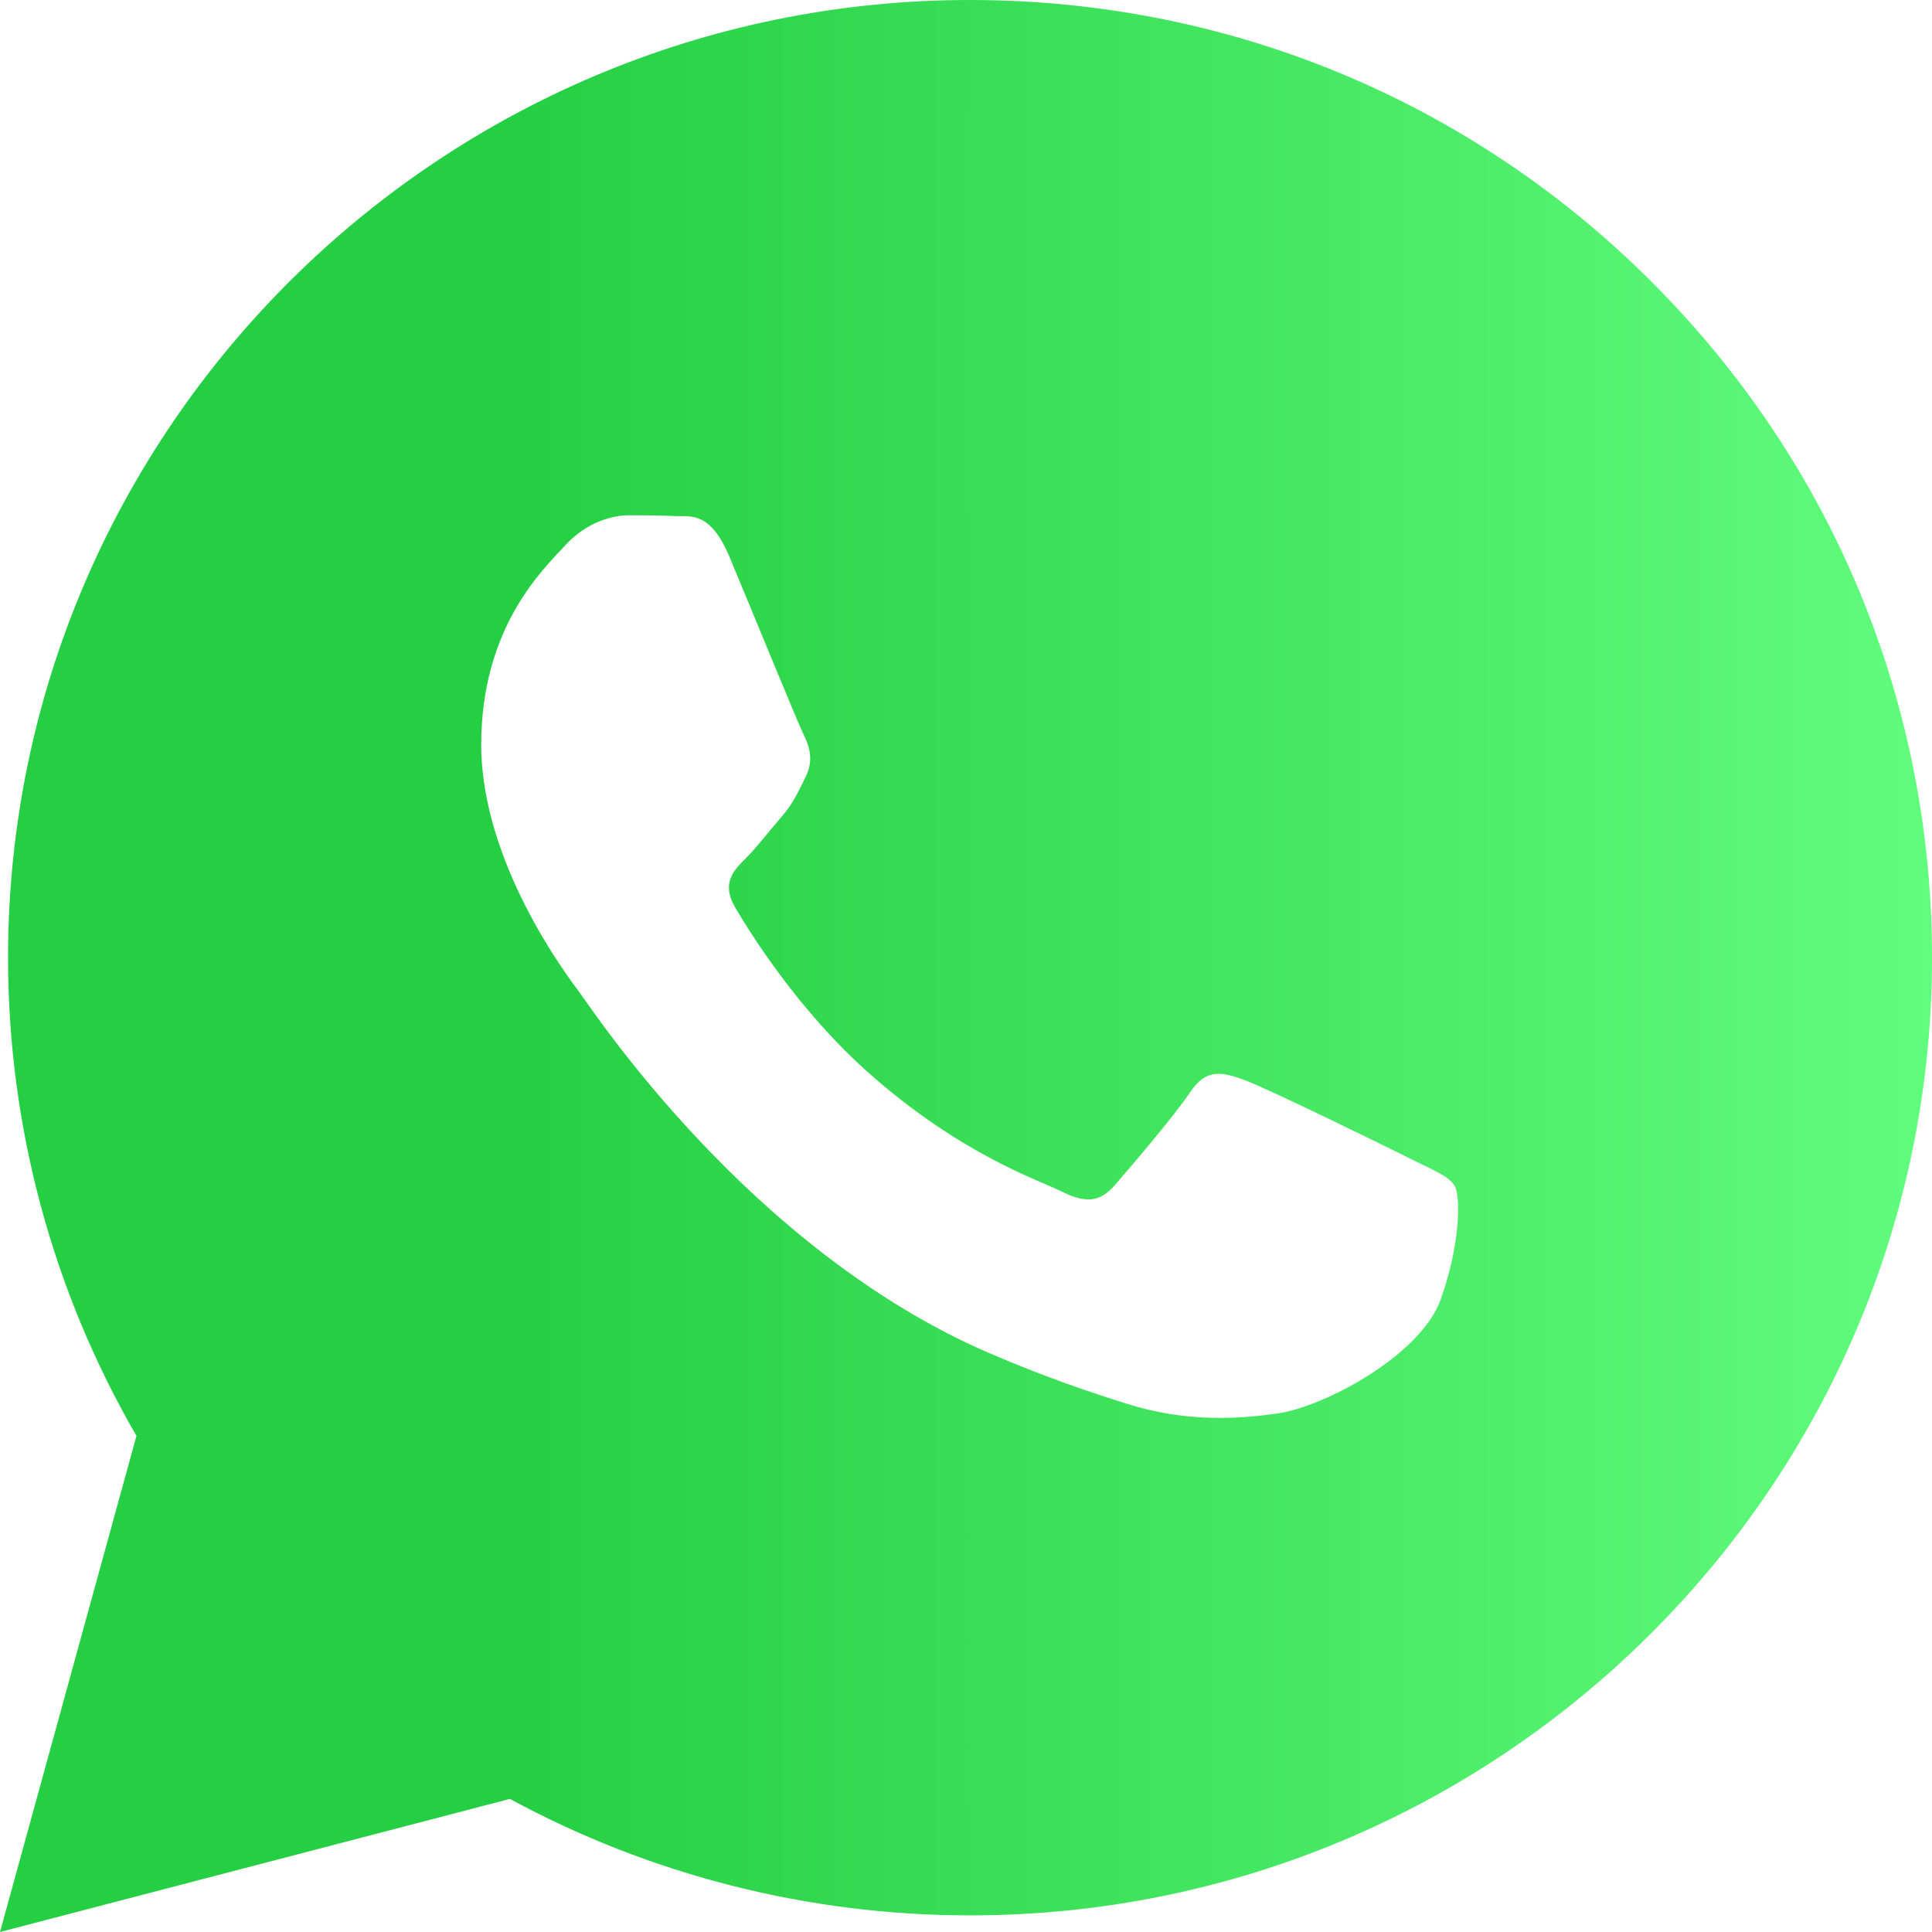 <svg width="36" height="36" viewBox="0 0 36 36" fill="none" xmlns="http://www.w3.org/2000/svg">
<path fill-rule="evenodd" clip-rule="evenodd" d="M30.755 5.231C27.371 1.86 22.871 0.002 18.076 0C8.195 0 0.154 8.002 0.15 17.837C0.149 20.982 0.975 24.051 2.543 26.755L0 36L9.502 33.52C12.12 34.941 15.068 35.69 18.068 35.69H18.076C27.954 35.69 35.997 27.688 36 17.852C36.002 13.085 34.139 8.604 30.755 5.232V5.231ZM26.247 21.574C25.8 21.35 23.598 20.273 23.187 20.124C22.776 19.975 22.478 19.901 22.18 20.347C21.881 20.794 21.023 21.798 20.762 22.095C20.5 22.392 20.239 22.429 19.791 22.206C19.343 21.983 17.9 21.512 16.189 19.994C14.858 18.812 13.959 17.352 13.697 16.906C13.436 16.459 13.67 16.218 13.893 15.997C14.095 15.797 14.341 15.476 14.566 15.216C14.79 14.956 14.864 14.769 15.013 14.473C15.163 14.175 15.088 13.915 14.976 13.692C14.865 13.468 13.969 11.274 13.595 10.382C13.232 9.513 12.862 9.631 12.588 9.617C12.327 9.604 12.028 9.601 11.729 9.601C11.43 9.601 10.945 9.713 10.535 10.159C10.124 10.605 8.967 11.684 8.967 13.877C8.967 16.07 10.572 18.191 10.796 18.488C11.02 18.786 13.954 23.288 18.447 25.219C19.515 25.678 20.35 25.953 21 26.158C22.073 26.498 23.049 26.45 23.821 26.335C24.682 26.207 26.471 25.257 26.844 24.216C27.217 23.175 27.217 22.282 27.105 22.096C26.994 21.911 26.695 21.799 26.247 21.575L26.247 21.574Z" fill="url(#paint0_linear_4763_111713)"/>
<defs>
<linearGradient id="paint0_linear_4763_111713" x1="9.683" y1="21.302" x2="36.044" y2="21.302" gradientUnits="userSpaceOnUse">
<stop stop-color="#25CF43"/>
<stop offset="1" stop-color="#61FD7D"/>
</linearGradient>
</defs>
</svg>
